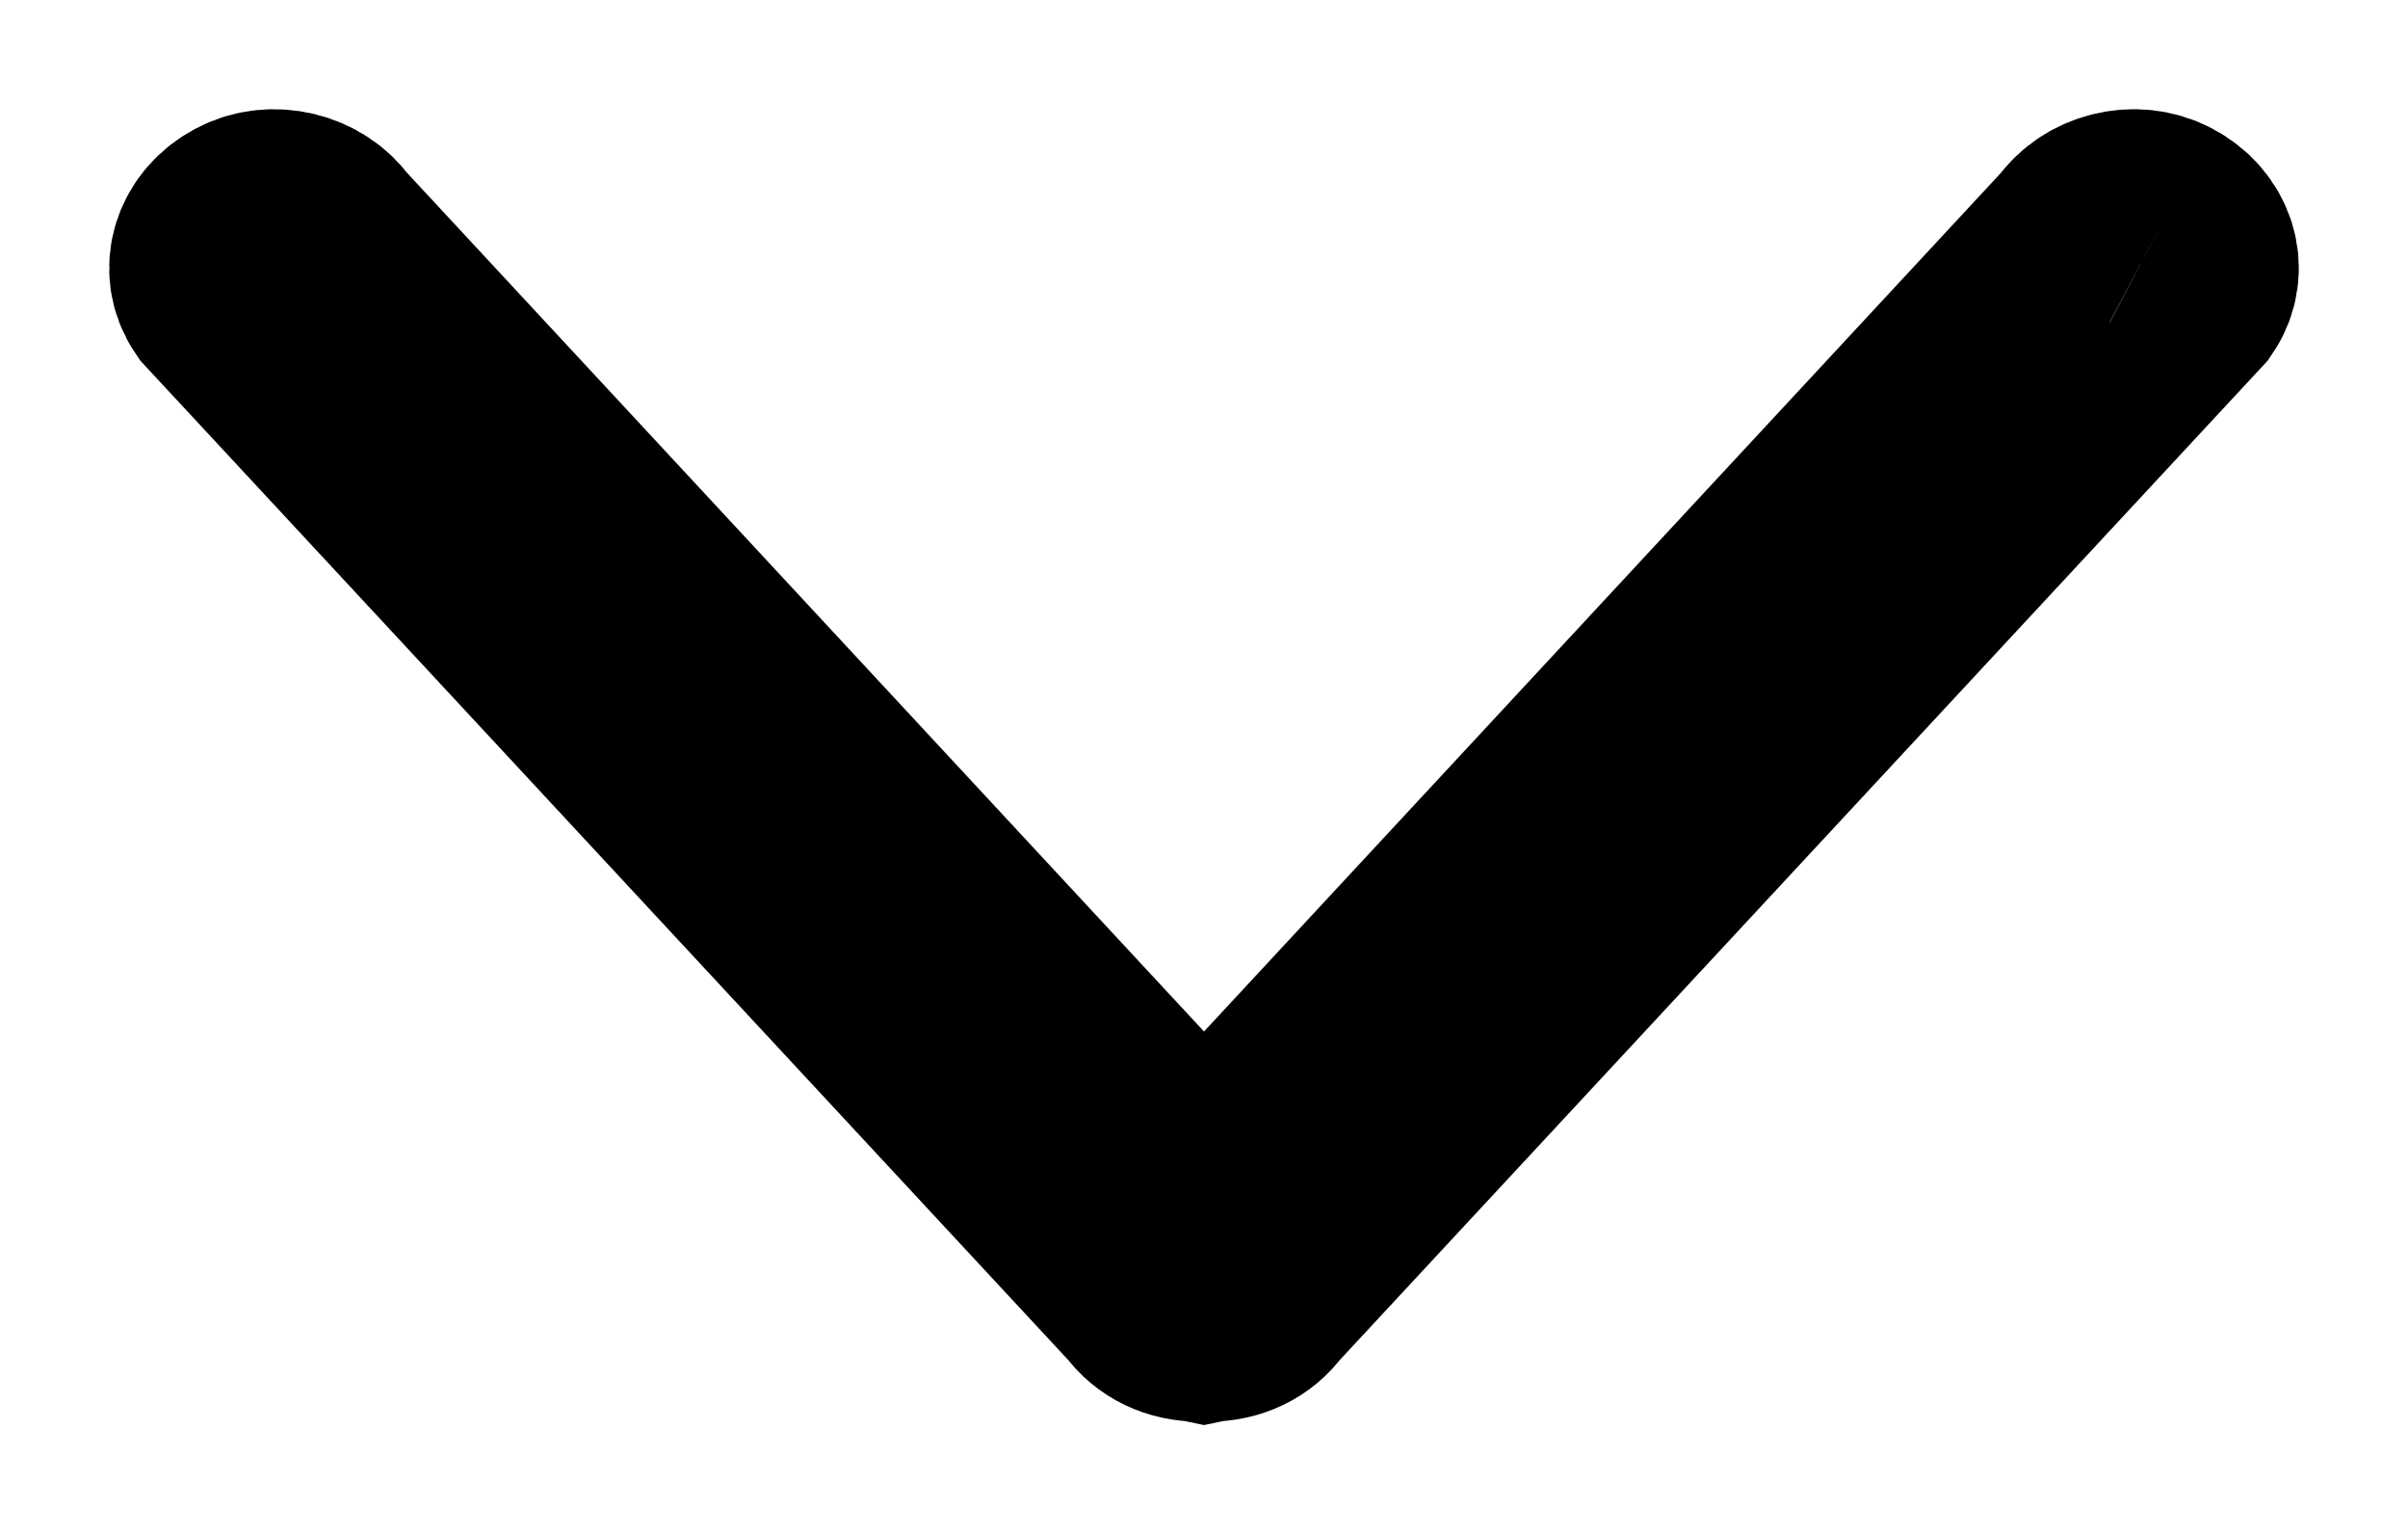 <?xml version="1.0" encoding="UTF-8"?>
<svg width="11px" height="7px" viewBox="0 0 11 7" version="1.1" xmlns="http://www.w3.org/2000/svg" xmlns:xlink="http://www.w3.org/1999/xlink">
    <!-- Generator: Sketch 49 (51002) - http://www.bohemiancoding.com/sketch -->
    <title>down-arrow</title>
    <desc>Created with Sketch.</desc>
    <defs></defs>
    <g id="Page-1" stroke="none" stroke-width="1" fill="none" fill-rule="evenodd">
        <g id="ABCD-HONEYPOT-1" transform="translate(-183, -2392)" fill="#373A39" stroke="#000000" stroke-width="1.002">
            <path d="M192.871,2393.03 C192.753,2392.967 192.596,2393.008 192.525,2393.112 L188.5,2397.45 L184.475,2393.112 C184.404,2393.008 184.247,2392.967 184.129,2393.03 C184.006,2393.094 183.963,2393.23 184.034,2393.335 L188.263,2397.891 C188.311,2397.959 188.391,2397.995 188.476,2397.995 L188.5,2398 L188.524,2397.995 C188.609,2397.995 188.689,2397.959 188.737,2397.891 L192.966,2393.335 C193.037,2393.23 192.994,2393.094 192.871,2393.03" id="down-arrow"></path>
        </g>
    </g>
</svg>
